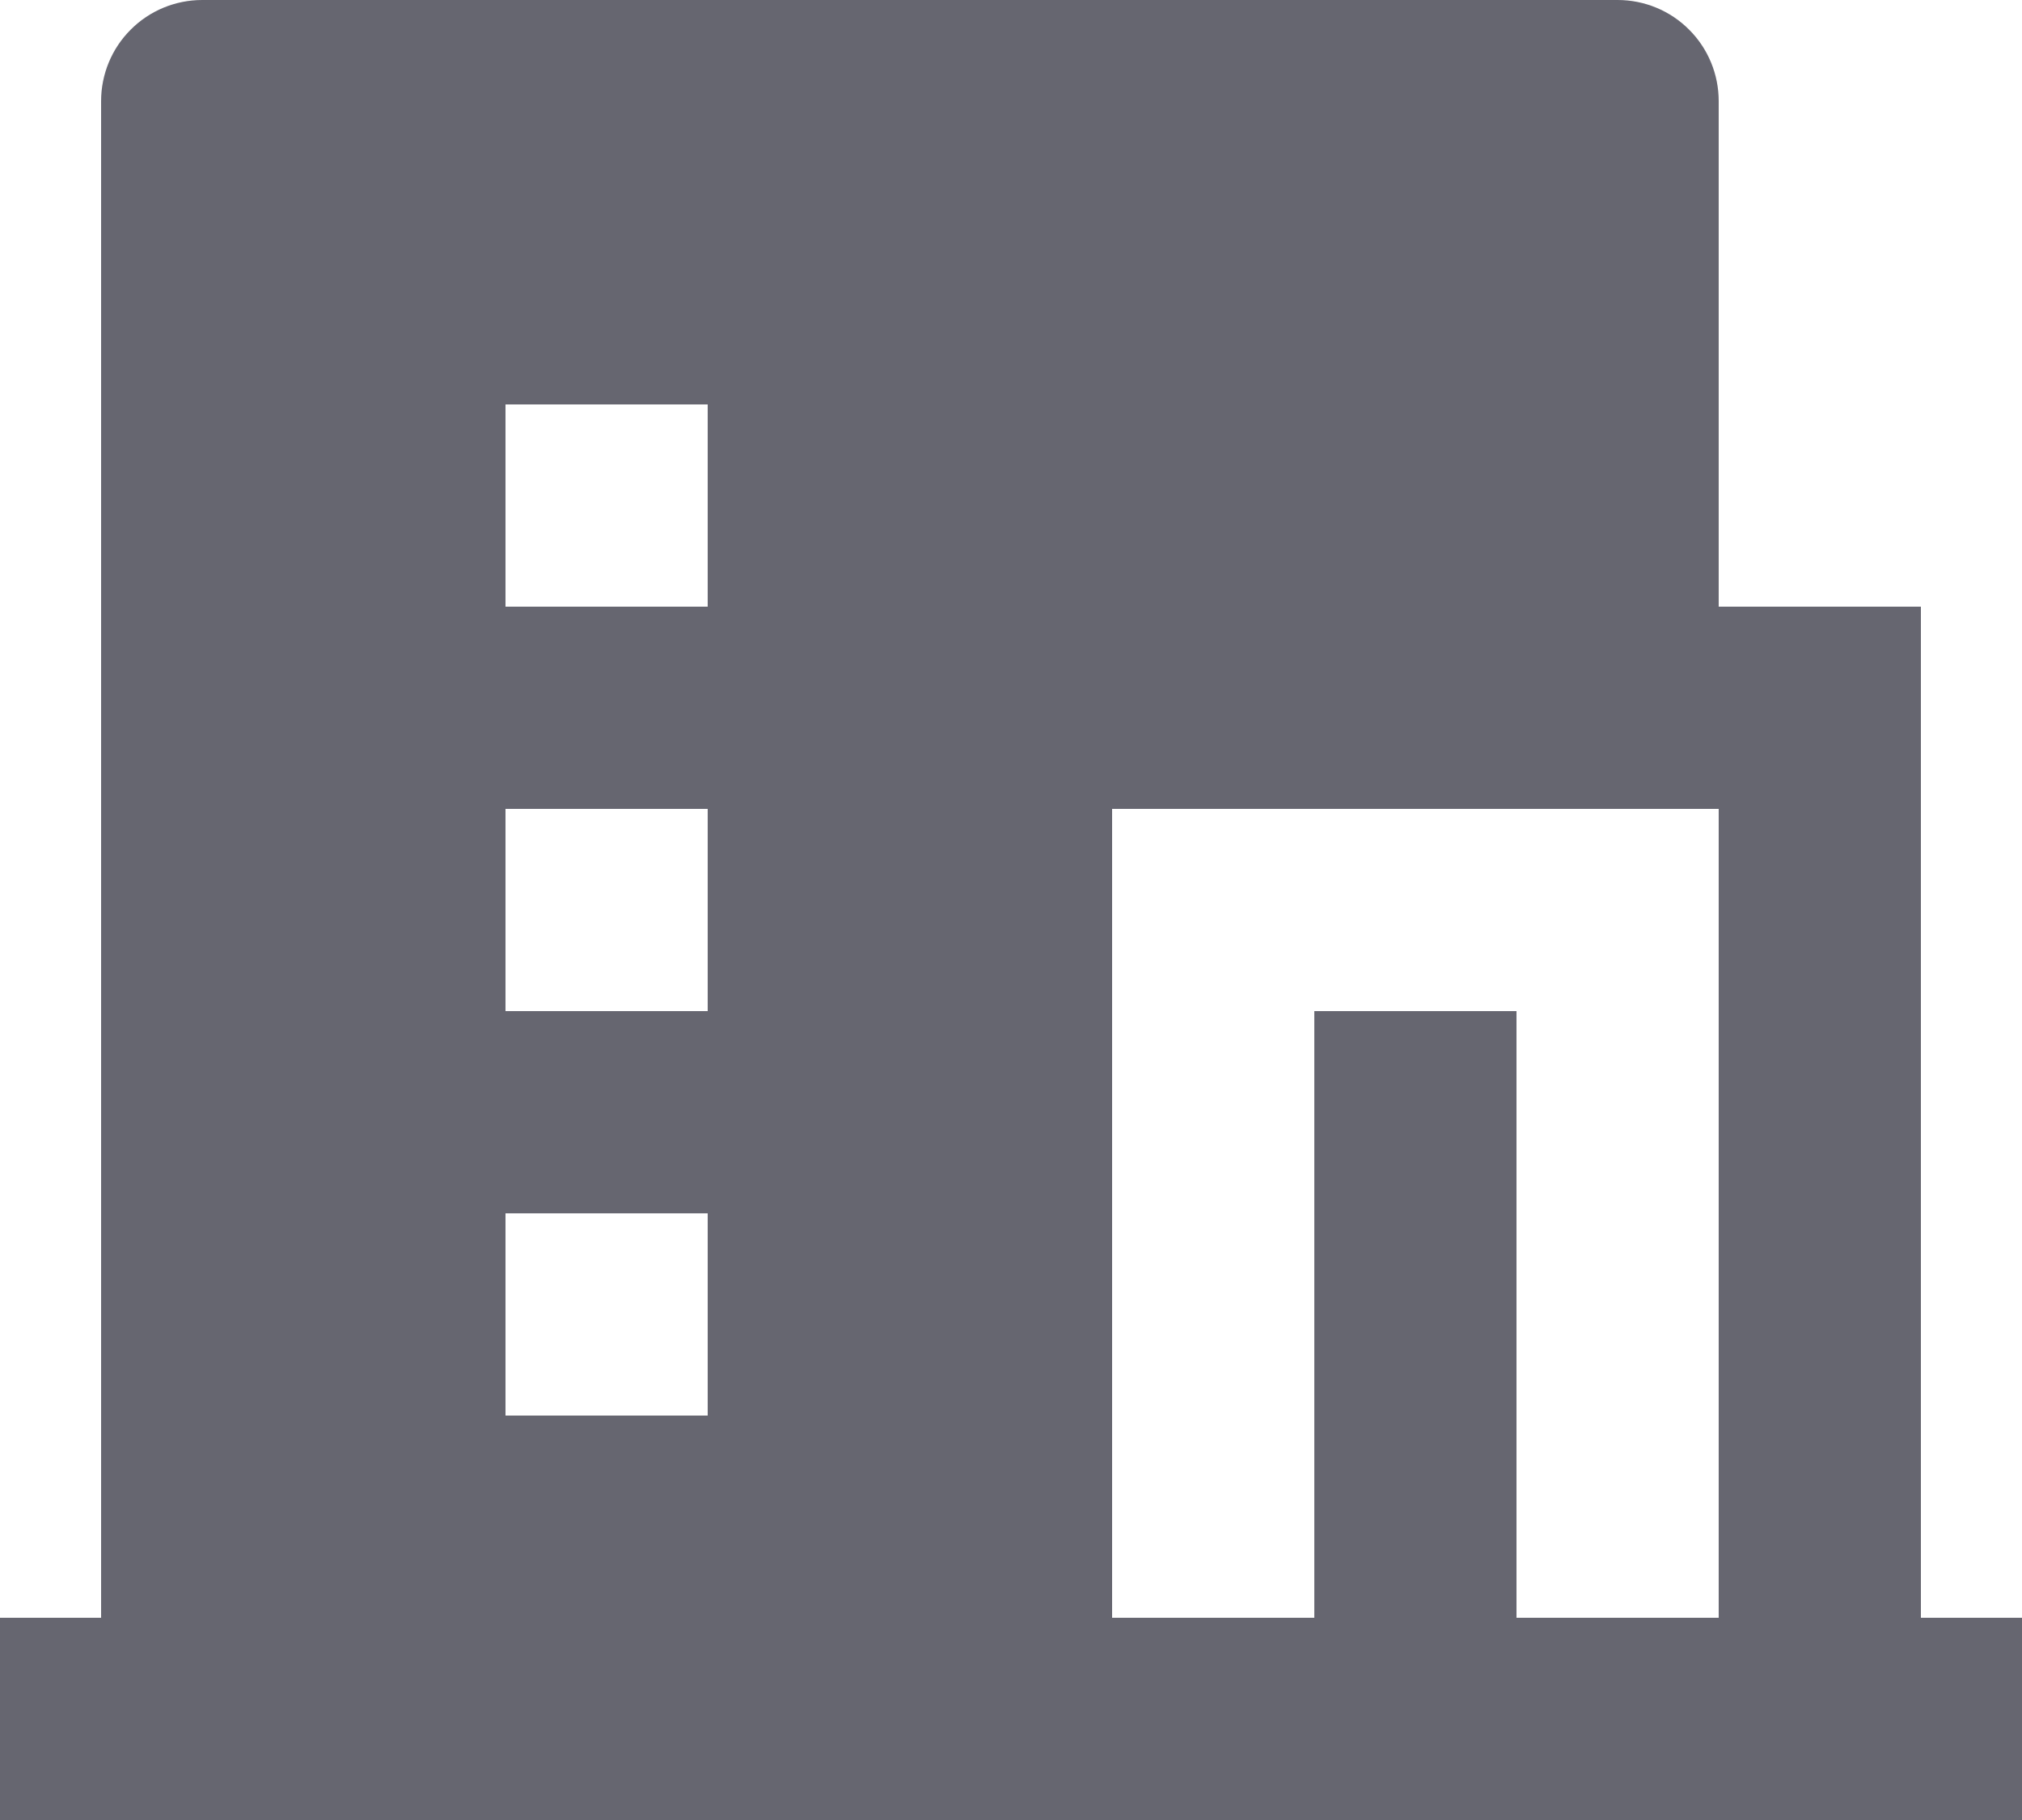 <svg width="20" height="18" viewBox="0 0 20 18" fill="none" xmlns="http://www.w3.org/2000/svg">
<path d="M15 16H17V8H11V16H13V10H15V16ZM1 16V1C1 0.735 1.105 0.48 1.293 0.293C1.48 0.105 1.735 0 2 0H16C16.265 0 16.52 0.105 16.707 0.293C16.895 0.48 17 0.735 17 1V6H19V16H20V18H0V16H1ZM5 8V10H7V8H5ZM5 12V14H7V12H5ZM5 4V6H7V4H5Z" fill="#666670"/>
</svg>
